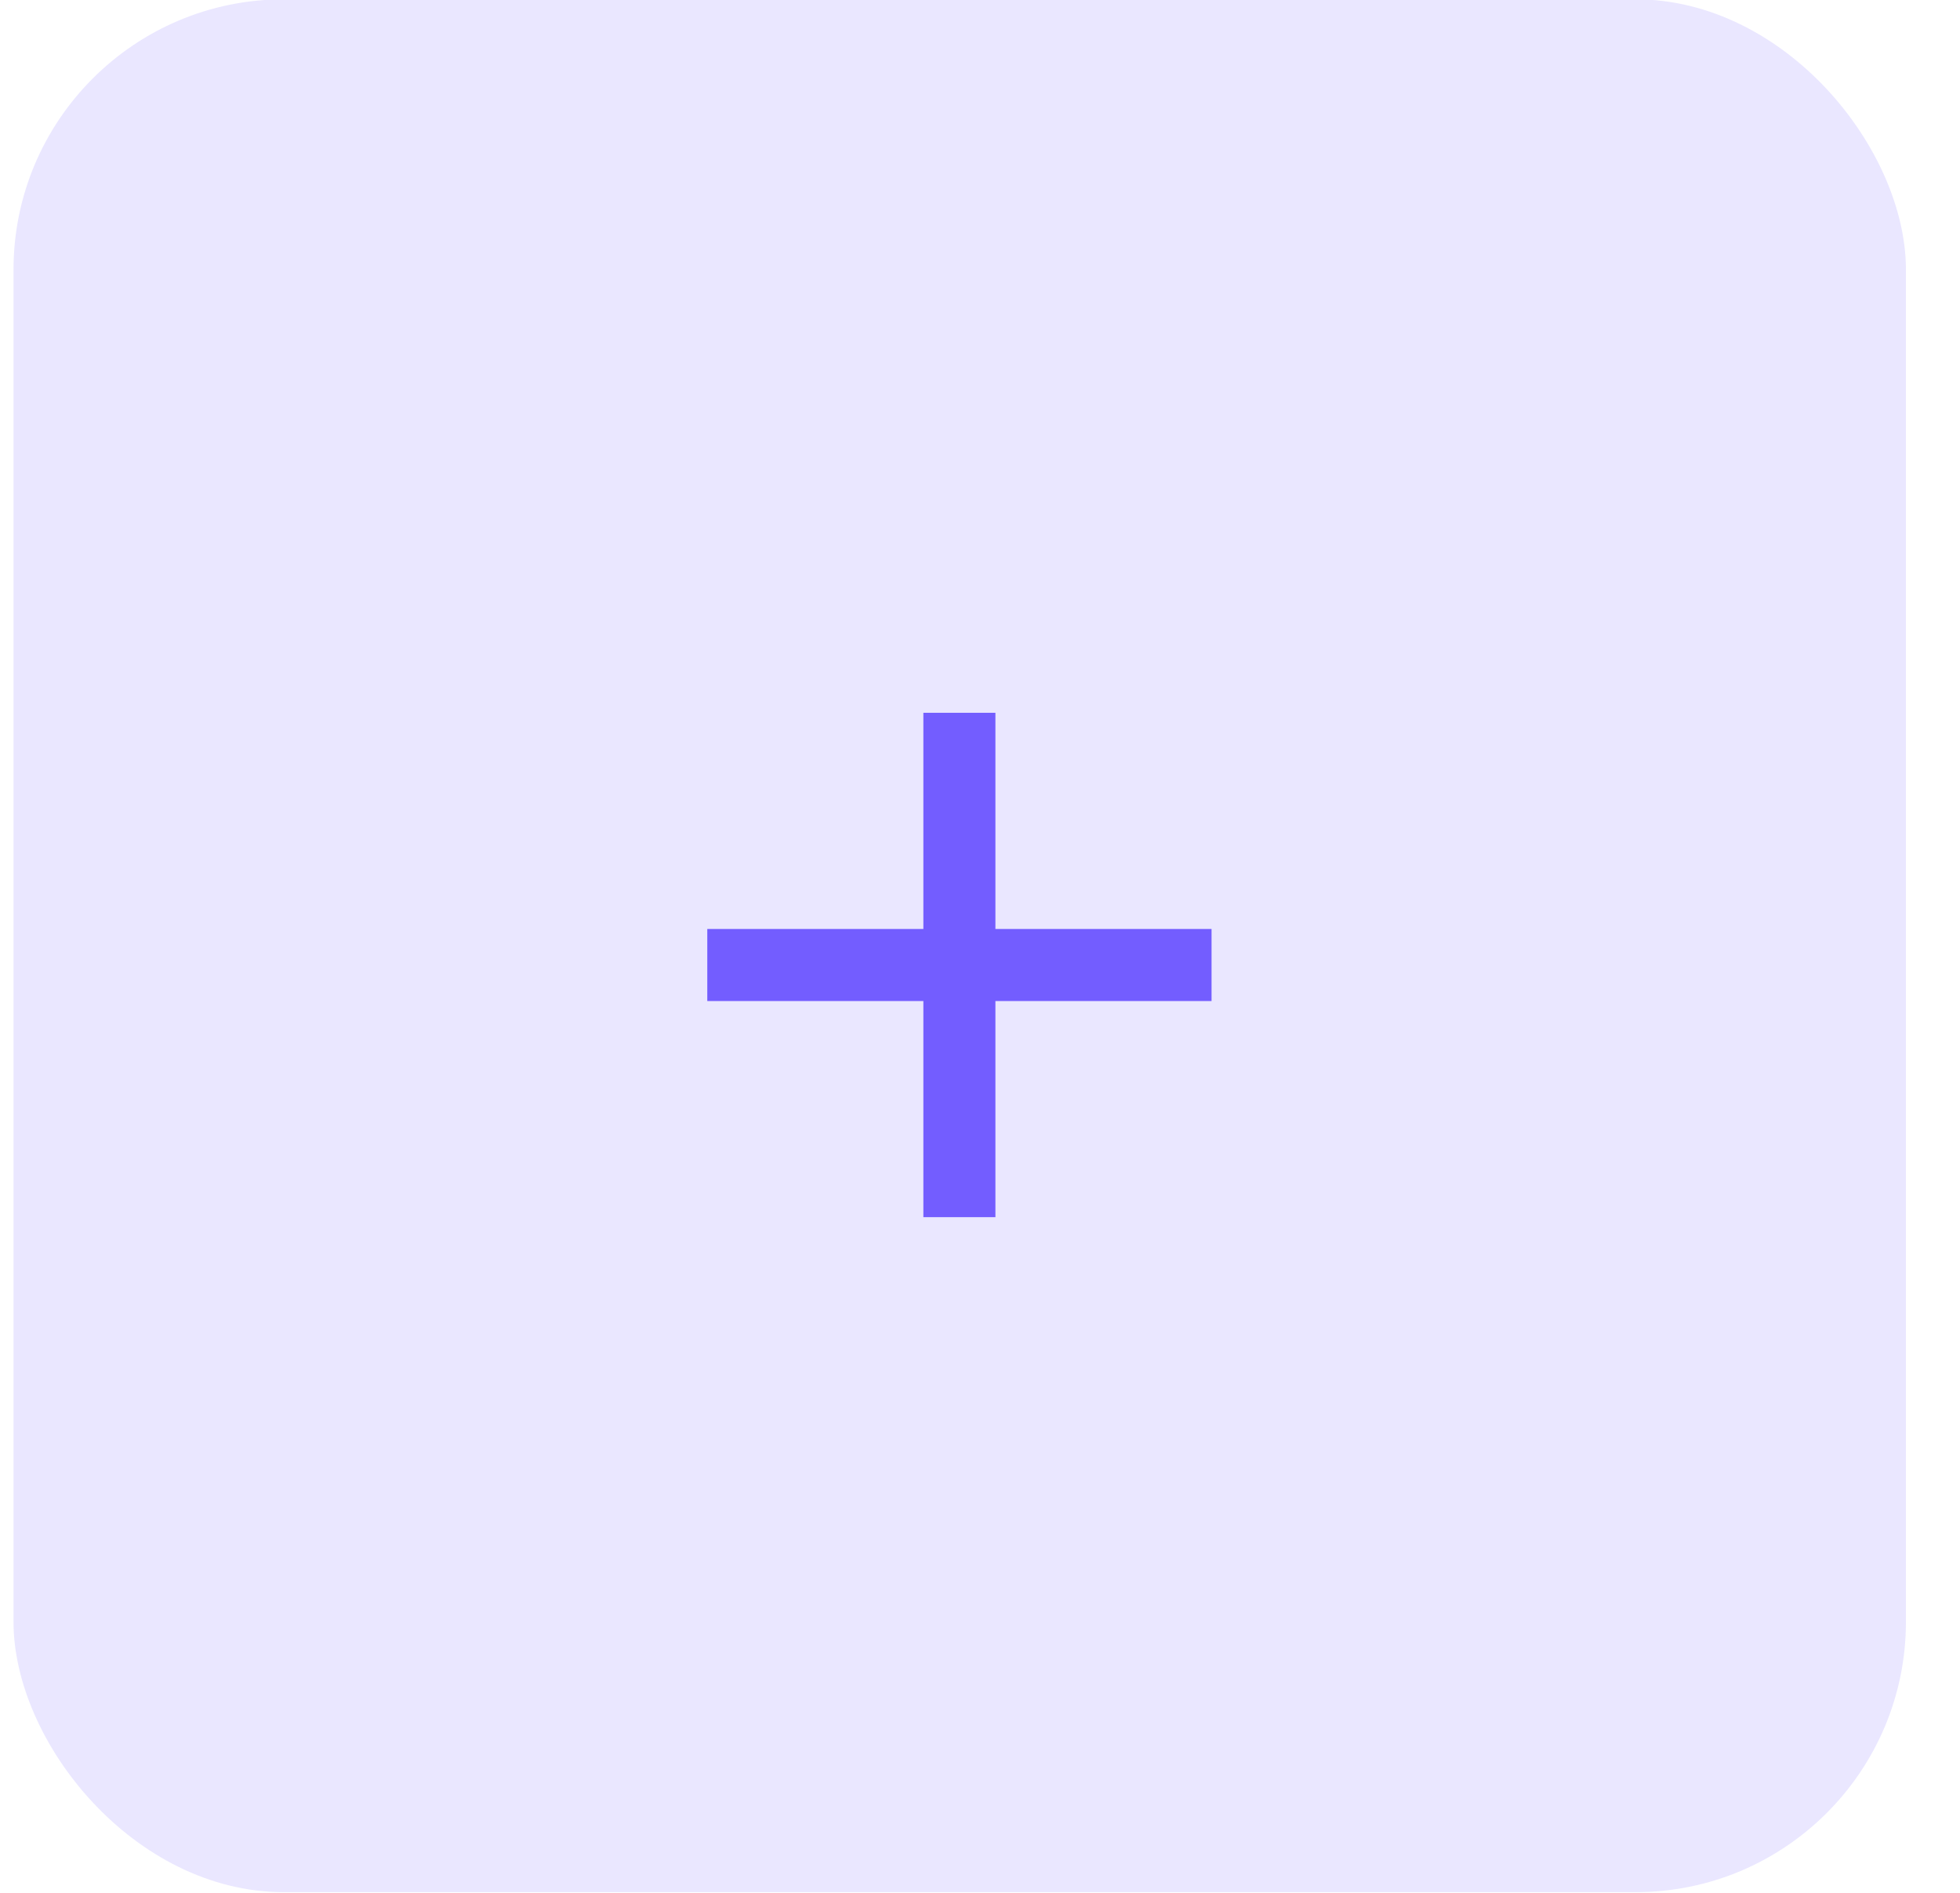 <svg width="29" height="28" viewBox="0 0 29 28" fill="none" xmlns="http://www.w3.org/2000/svg">
<rect x="0.2" y="-0.01" width="28" height="28" rx="4" fill="#735DFF" fill-opacity="0.15"/>
<path d="M13.662 13.742V10.544H14.728V13.742H17.926V14.808H14.728V18.005H13.662V14.808H10.465V13.742H13.662Z" fill="#735DFF"/>
</svg>
